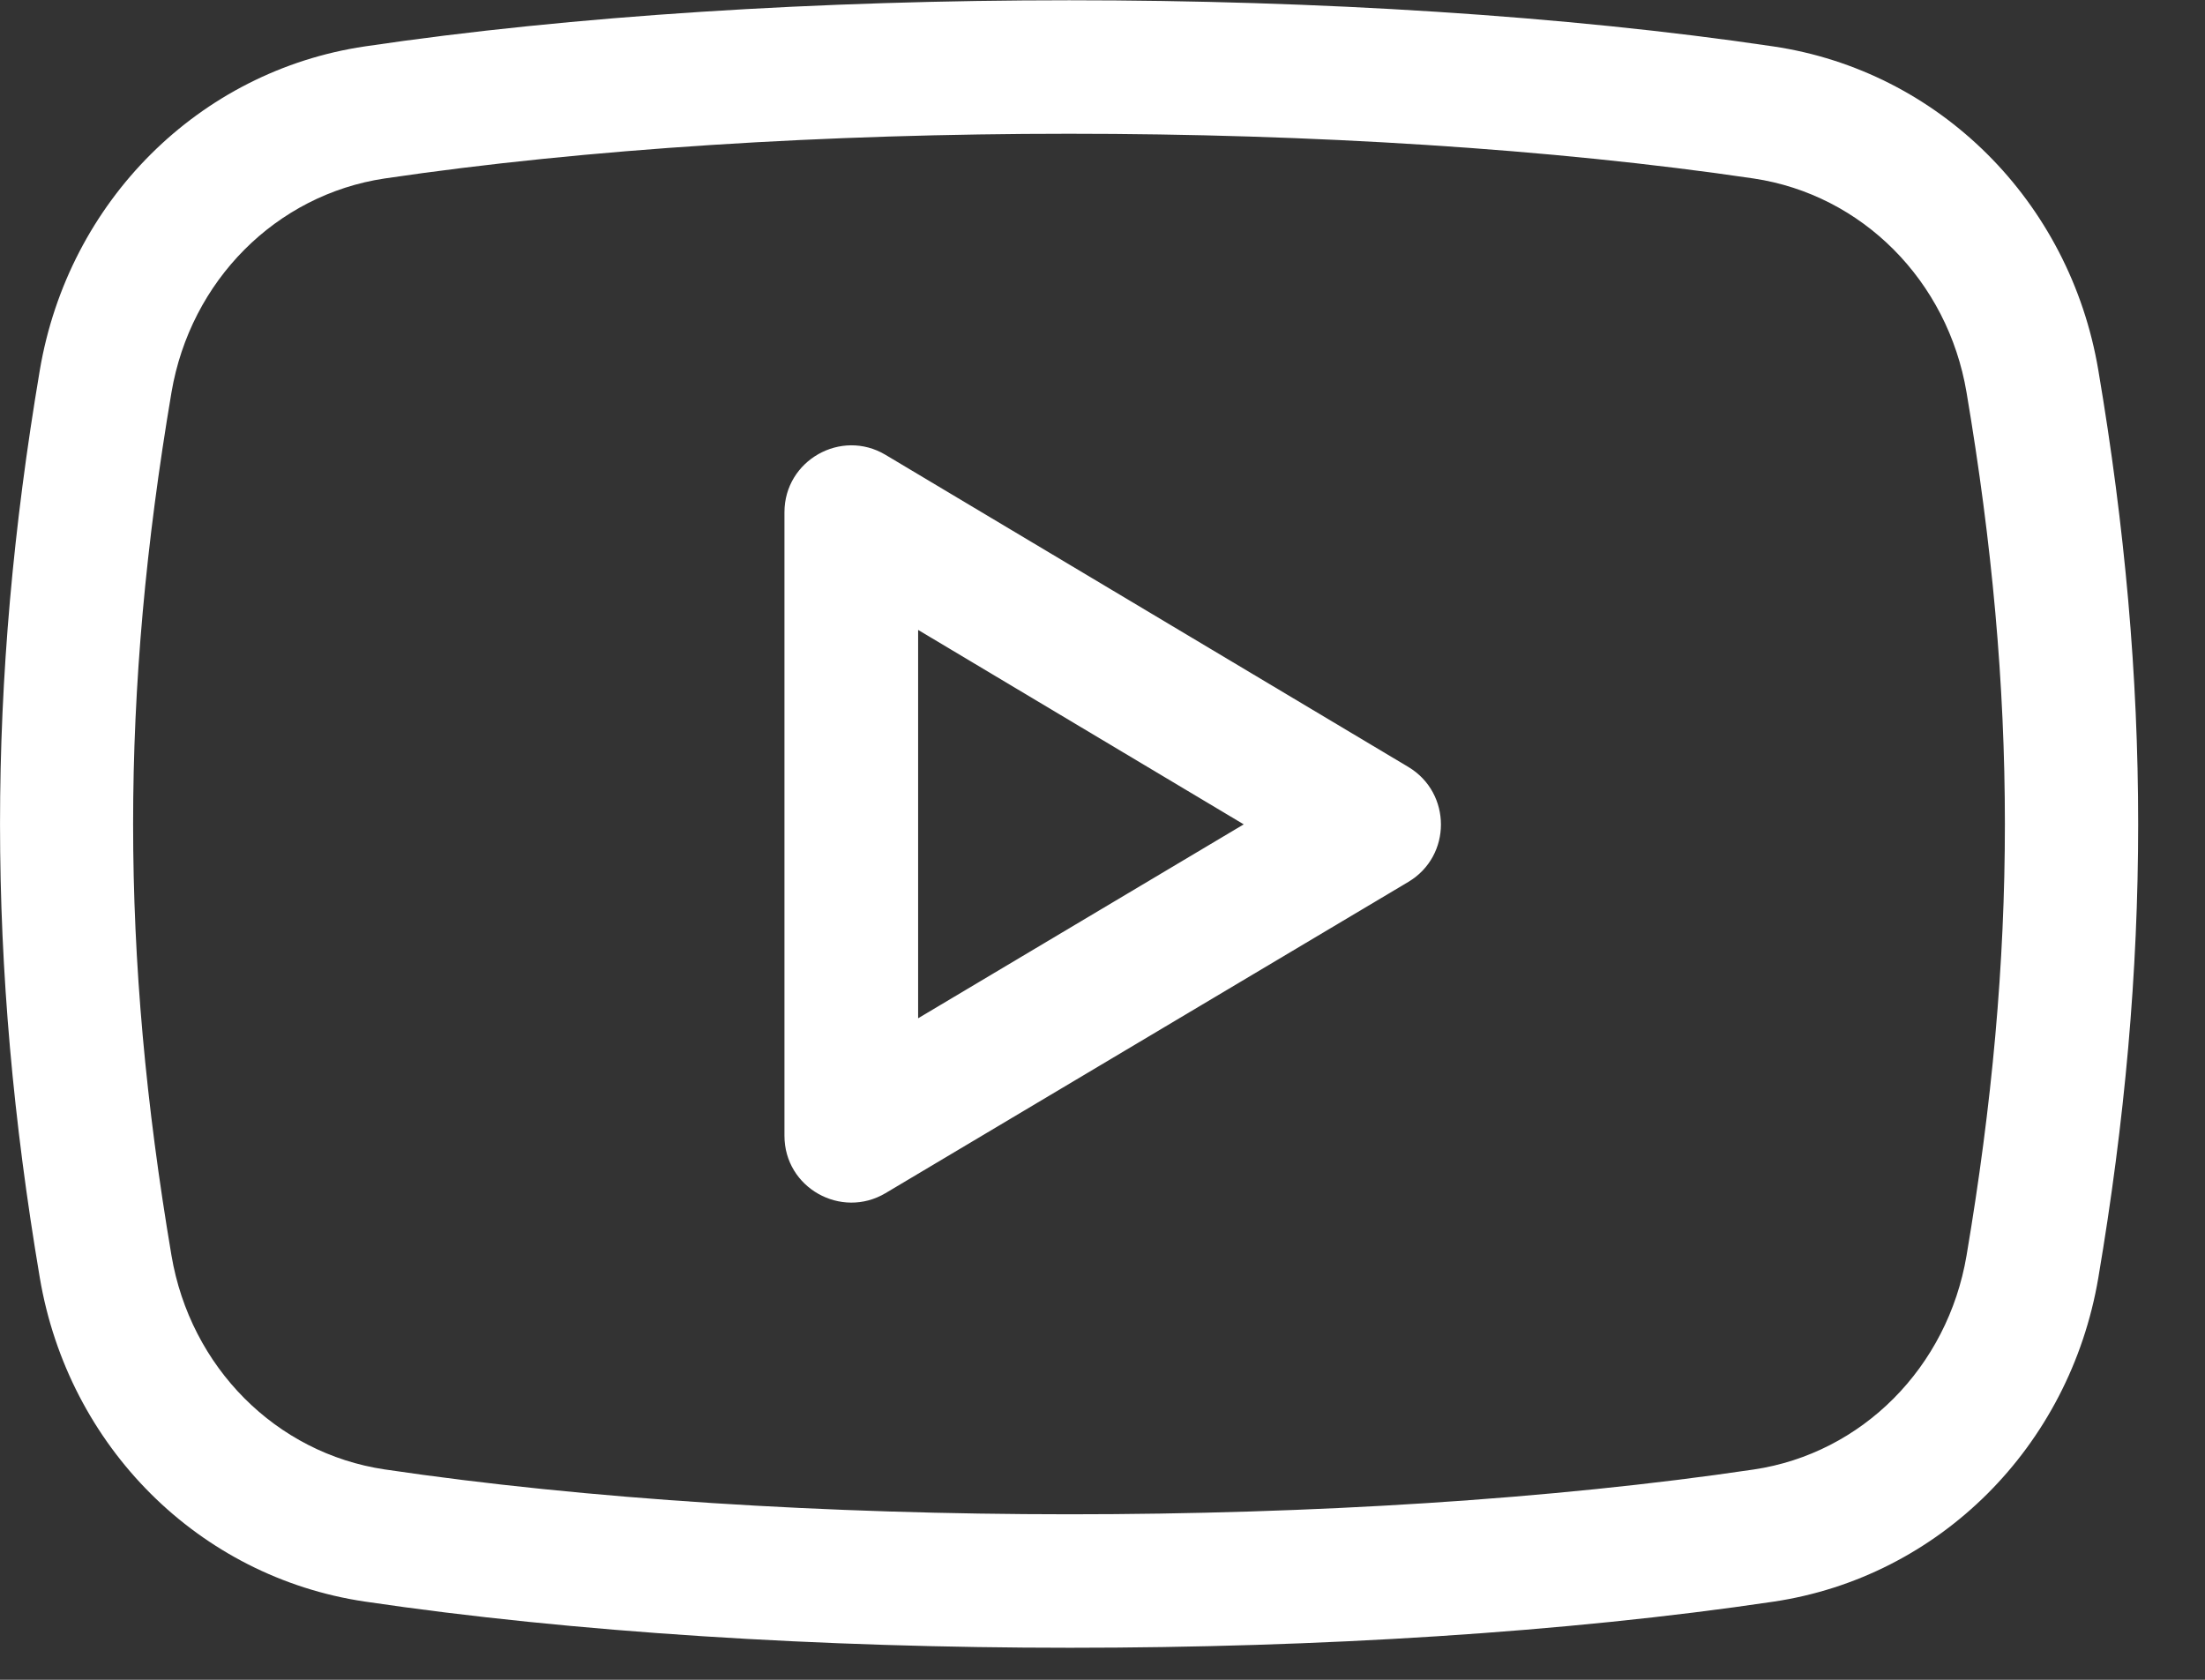<?xml version="1.0" encoding="UTF-8"?>
<svg width="21px" height="16px" viewBox="0 0 21 16" version="1.1" xmlns="http://www.w3.org/2000/svg" xmlns:xlink="http://www.w3.org/1999/xlink">
    <rect x="0" y="0" width="21" height="16" fill="#333333" stroke="none"/>
    <title>youtube</title>
    <g id="Desktop" stroke="none" stroke-width="1" fill="none" fill-rule="evenodd">
        <g id="01_home_desktop_ui_01" transform="translate(-1319, -5426)" fill="#FFFFFF" fill-rule="nonzero">
            <g id="Group-22" transform="translate(0, 4864)">
                <g id="Group-11" transform="translate(397, 559)">
                    <g id="SocialMedia" transform="translate(804, 2)">
                        <g id="youtube" transform="translate(118, 1)">
                            <path d="M8.433,4.332 C8.011,4.08 7.471,4.385 7.471,4.879 L7.471,10.818 C7.471,11.315 8.012,11.615 8.433,11.365 L13.413,8.4 C13.827,8.153 13.826,7.554 13.414,7.306 L8.433,4.332 Z M8.744,9.699 L8.744,6 L11.845,7.852 L8.744,9.699 Z" id="Shape"></path>
                            <path d="M16.888,0.442 C12.94,-0.144 7.425,-0.144 3.475,0.442 C1.896,0.676 0.651,1.917 0.379,3.527 C-0.126,6.516 -0.126,9.181 0.379,12.17 C0.651,13.781 1.896,15.021 3.475,15.255 C5.454,15.548 7.823,15.695 10.191,15.695 C12.555,15.695 14.918,15.549 16.889,15.256 C18.467,15.022 19.711,13.782 19.984,12.171 C20.49,9.181 20.49,6.516 19.984,3.526 C19.713,1.917 18.468,0.676 16.888,0.442 Z M18.729,11.959 C18.549,13.024 17.734,13.844 16.702,13.997 C12.868,14.566 7.506,14.566 3.662,13.996 C2.629,13.842 1.813,13.023 1.633,11.958 C1.146,9.078 1.146,6.62 1.633,3.738 C1.814,2.673 2.629,1.855 3.663,1.7 C5.582,1.416 7.882,1.274 10.181,1.274 C12.481,1.274 14.781,1.416 16.701,1.7 C17.734,1.854 18.55,2.673 18.729,3.738 C19.216,6.62 19.216,9.078 18.729,11.959 Z" id="Shape"></path>
                        </g>
                    </g>
                </g>
            </g>
        </g>
    </g>
</svg>